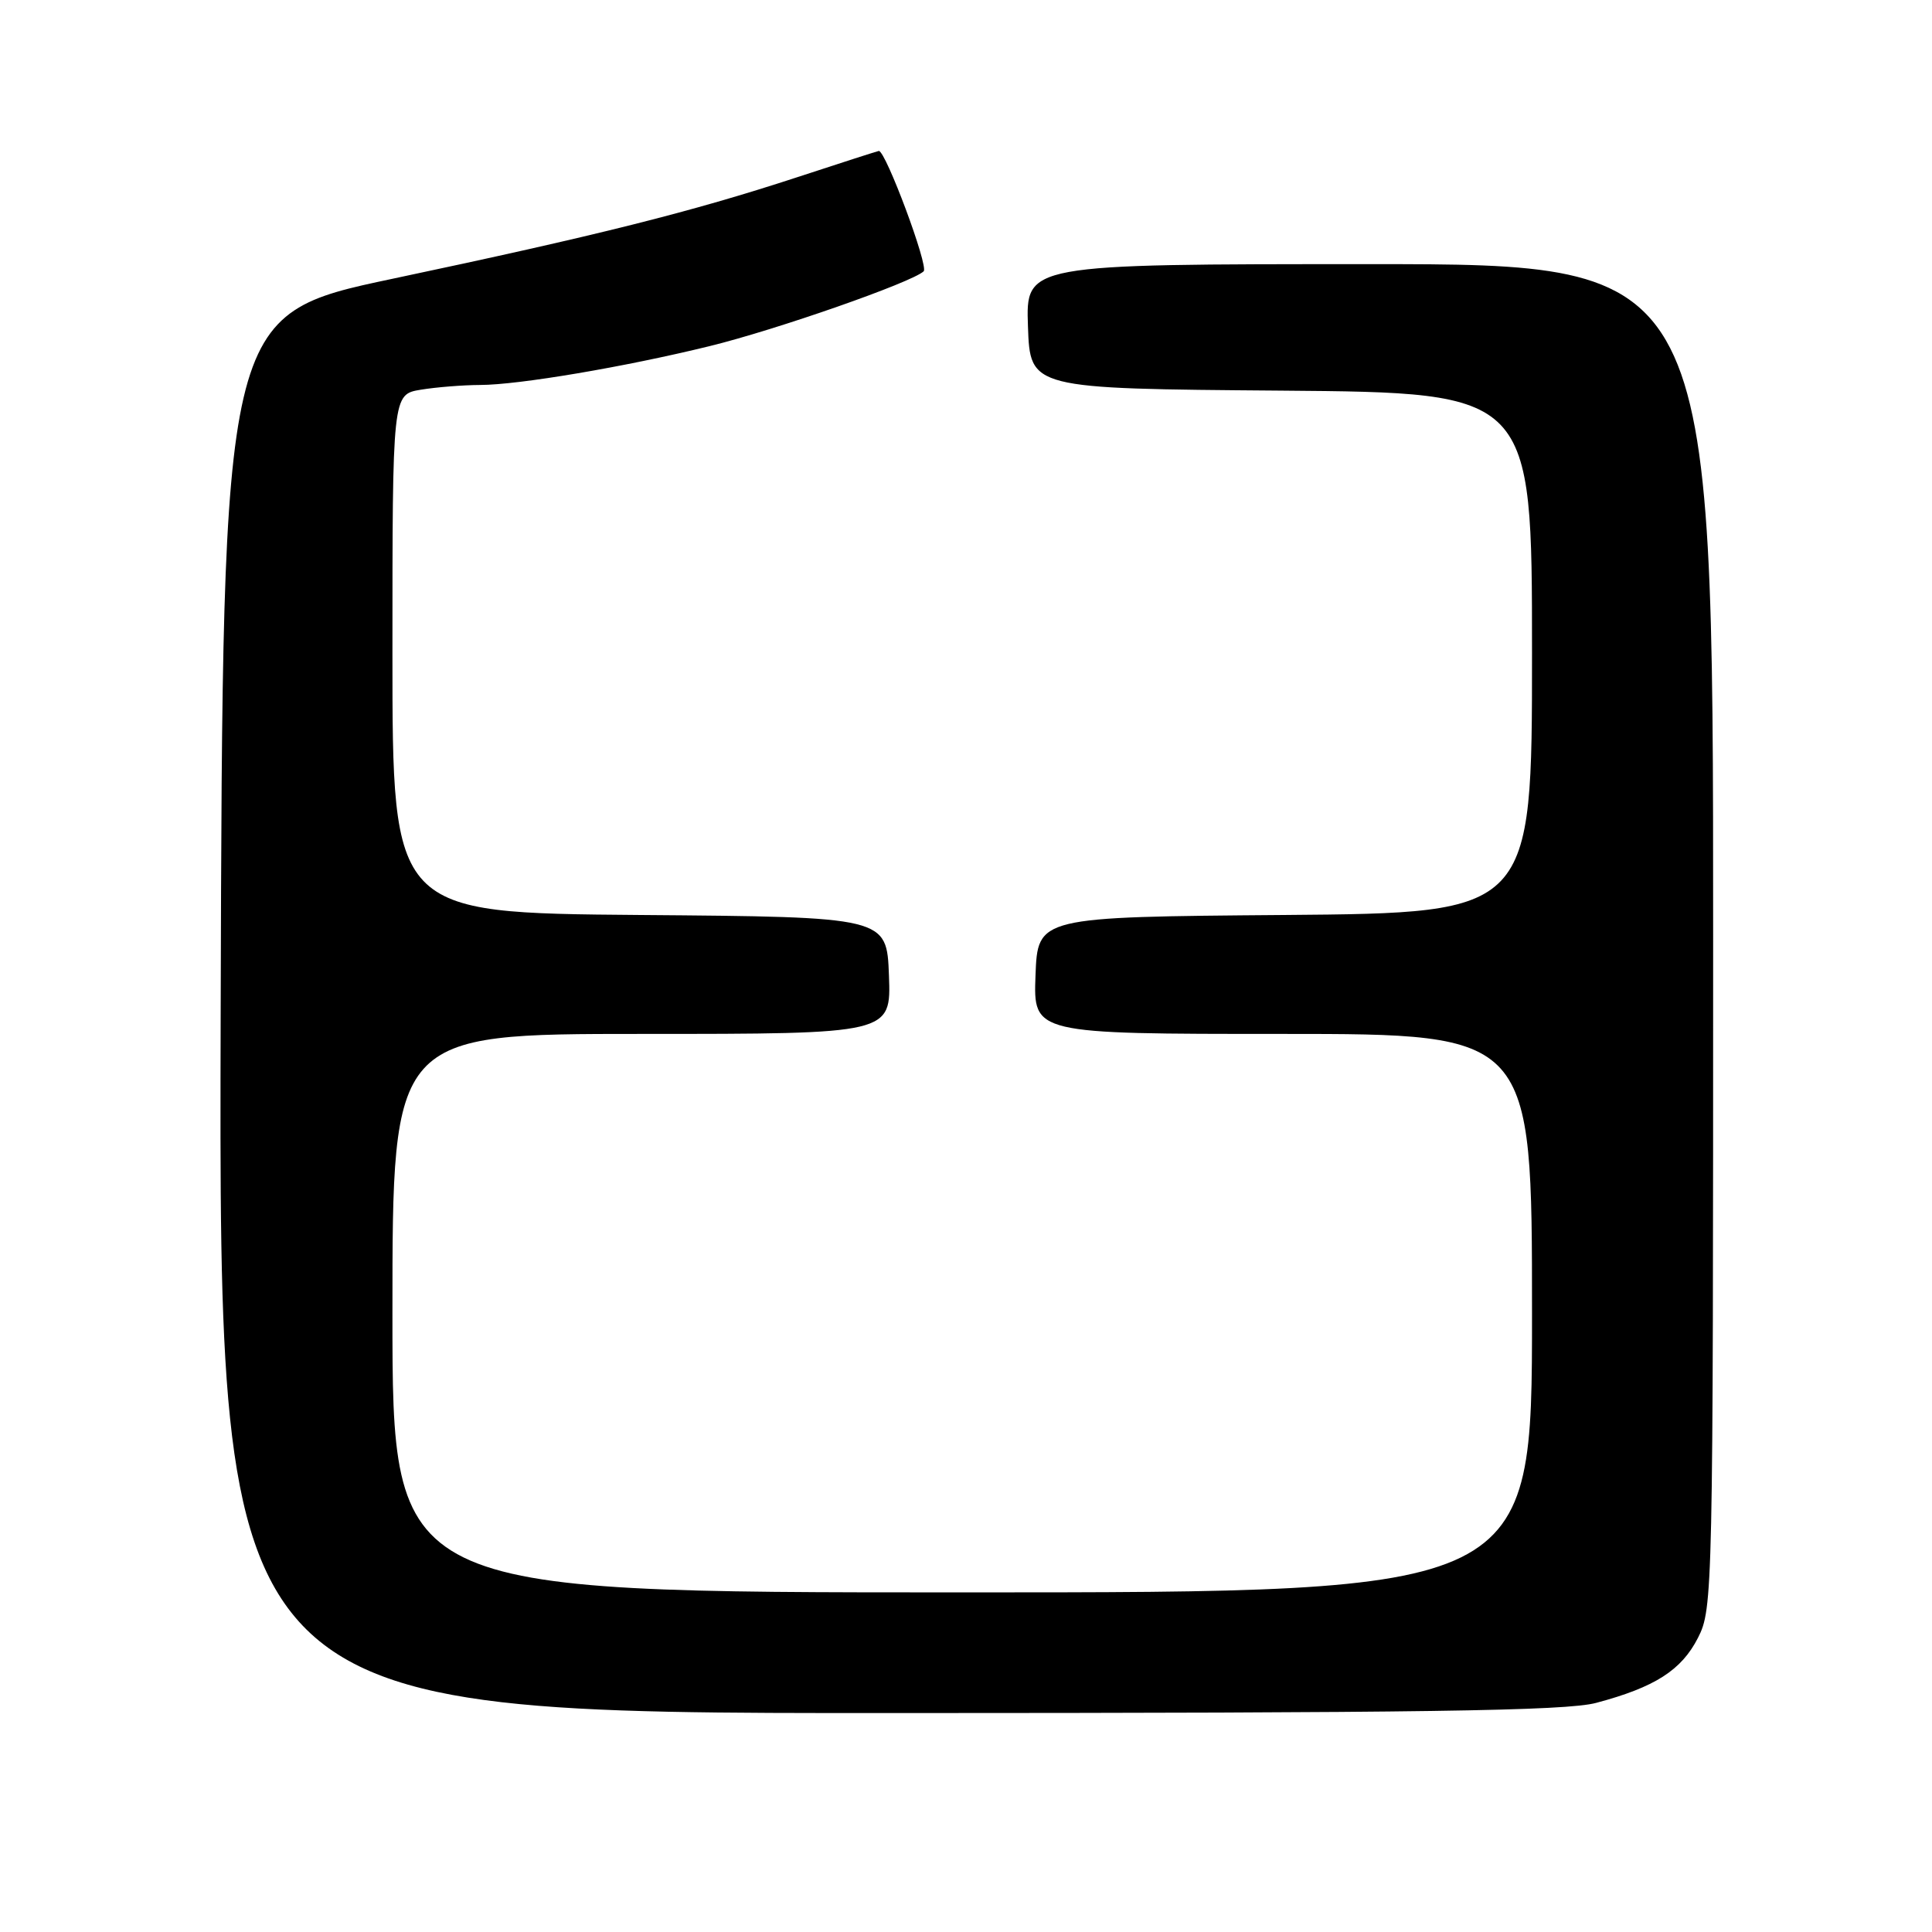 <?xml version="1.0" encoding="UTF-8" standalone="no"?>
<!DOCTYPE svg PUBLIC "-//W3C//DTD SVG 1.1//EN" "http://www.w3.org/Graphics/SVG/1.1/DTD/svg11.dtd" >
<svg xmlns="http://www.w3.org/2000/svg" xmlns:xlink="http://www.w3.org/1999/xlink" version="1.1" viewBox="0 0 256 256">
 <g >
 <path fill="currentColor"
d=" M 211.50 225.64 C 219.27 223.57 222.80 221.32 224.99 217.02 C 226.96 213.16 227.00 211.25 227.00 124.04 C 227.00 35.00 227.00 35.00 181.46 35.00 C 135.92 35.00 135.92 35.00 136.21 43.25 C 136.50 51.50 136.50 51.50 169.75 51.76 C 203.00 52.03 203.00 52.03 203.00 86.50 C 203.00 120.97 203.00 120.97 170.25 121.24 C 137.50 121.50 137.50 121.50 137.21 129.25 C 136.92 137.00 136.92 137.00 169.96 137.00 C 203.00 137.00 203.00 137.00 203.00 174.00 C 203.00 211.00 203.00 211.00 127.50 211.00 C 52.00 211.00 52.00 211.00 52.00 174.00 C 52.00 137.00 52.00 137.00 85.04 137.00 C 118.08 137.00 118.08 137.00 117.79 129.25 C 117.50 121.50 117.50 121.50 84.75 121.24 C 52.00 120.97 52.00 120.97 52.00 86.62 C 52.00 52.26 52.00 52.26 55.75 51.64 C 57.81 51.30 61.35 51.02 63.62 51.01 C 68.73 51.00 82.74 48.63 94.00 45.87 C 102.80 43.72 120.83 37.42 122.39 35.95 C 123.08 35.31 117.37 20.00 116.45 20.00 C 116.34 20.00 111.46 21.57 105.61 23.49 C 91.56 28.09 79.19 31.19 52.00 36.94 C 29.50 41.70 29.50 41.70 29.24 134.35 C 28.99 227.00 28.99 227.00 117.74 226.99 C 188.48 226.98 207.52 226.71 211.50 225.64 Z "/>
</g>
</svg>